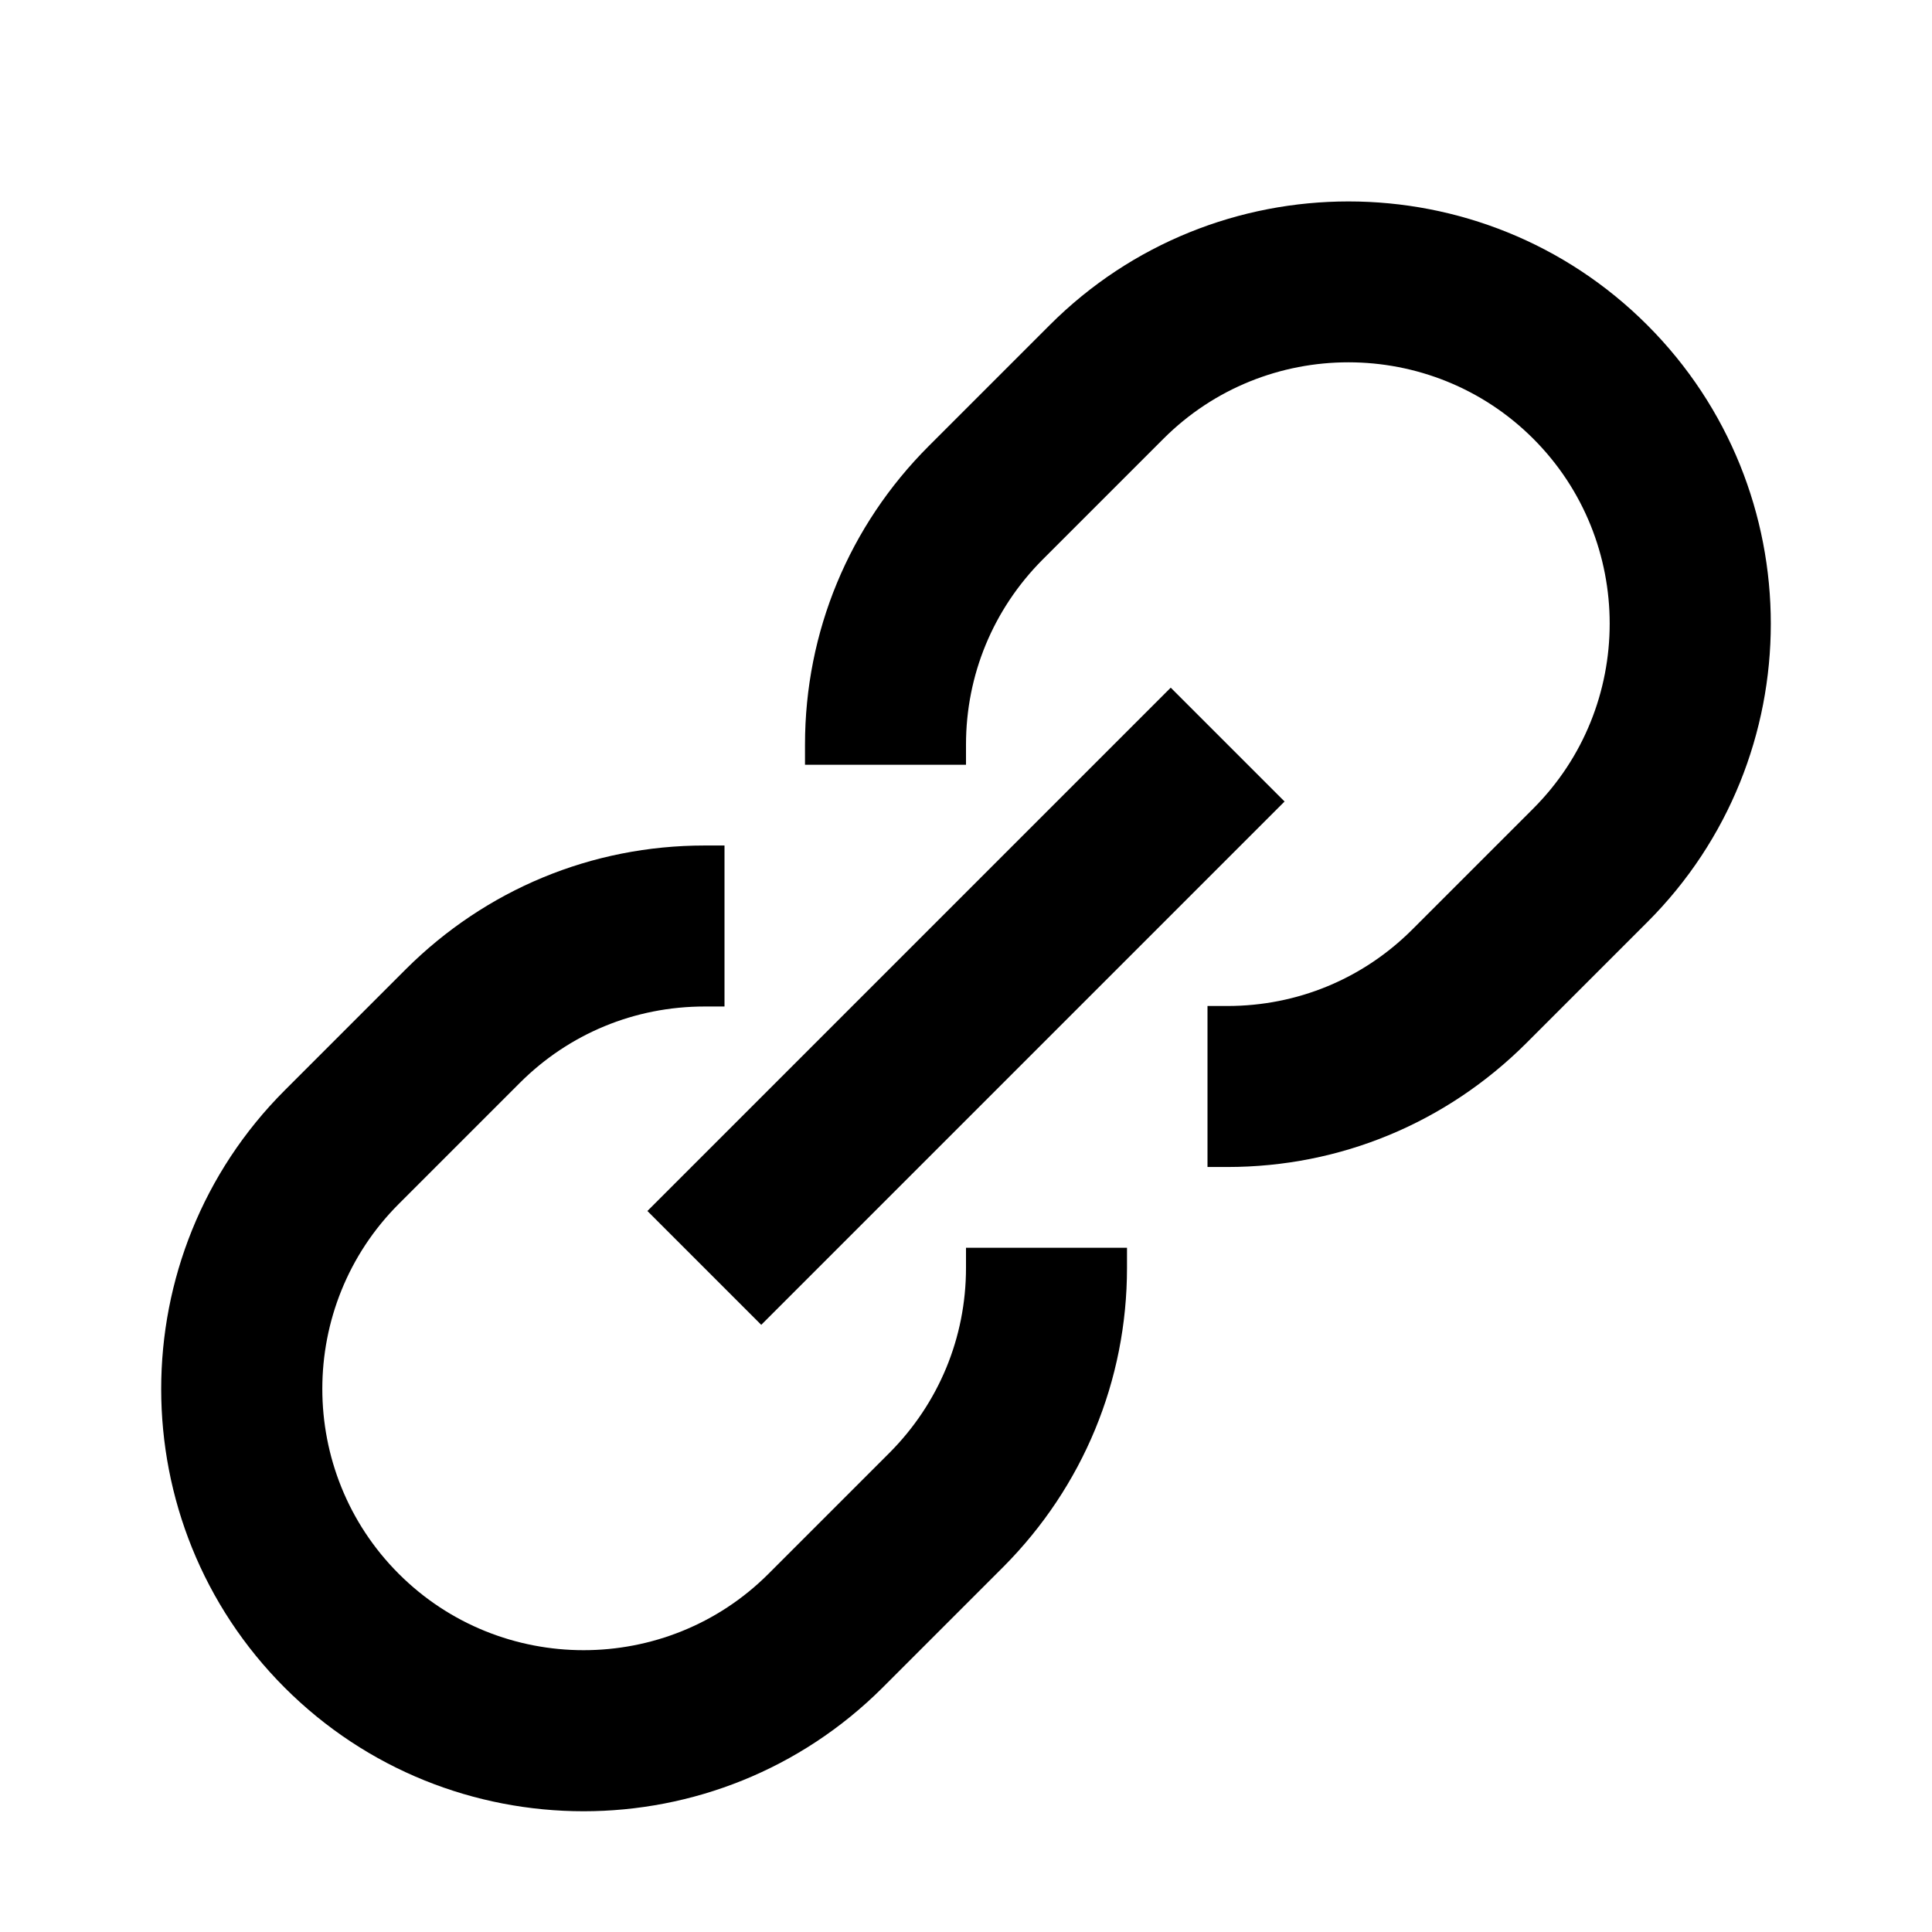 <svg xmlns="http://www.w3.org/2000/svg" viewBox="0 0 1024 1024">
            <g transform="scale(1,-1) translate(0 -960)">
              <path d="M512 288c0-36.933-14.4-71.733-40.533-98l-64.133-64.133c-54-54-142-54-196 0s-54 142 0 196l64.133 64.133c26.133 26.133 60.933 40.533 98 40.533h10.533v85.333h-10.533c-59.867 0-116-23.333-158.4-65.6l-64.133-64.133c-87.333-87.333-87.333-229.333 0-316.667 43.6-43.6 100.933-65.467 158.4-65.467 57.333 0 114.667 21.867 158.4 65.467l64.133 64.133c42.133 42.4 65.467 98.667 65.467 158.4v10.667h-85.333v-10.667zM873.067 787.734c-87.333 87.333-229.333 87.333-316.667 0l-64.133-64.133c-42.267-42.267-65.6-98.533-65.6-158.267v-10.667h85.333v10.667c0 36.933 14.4 71.733 40.533 98l64.133 64.133c54 54 142 54 196 0s54-142 0-196l-64.133-64.133c-26.133-26.133-60.933-40.533-98-40.533h-10.533v-85.333h10.533c59.867 0 116 23.333 158.4 65.6l64.133 64.133c87.333 87.2 87.333 229.2 0 316.533zM343.138 318.151l277.372 277.372 60.339-60.339-277.372-277.372-60.339 60.339z"/>
            </g></svg>